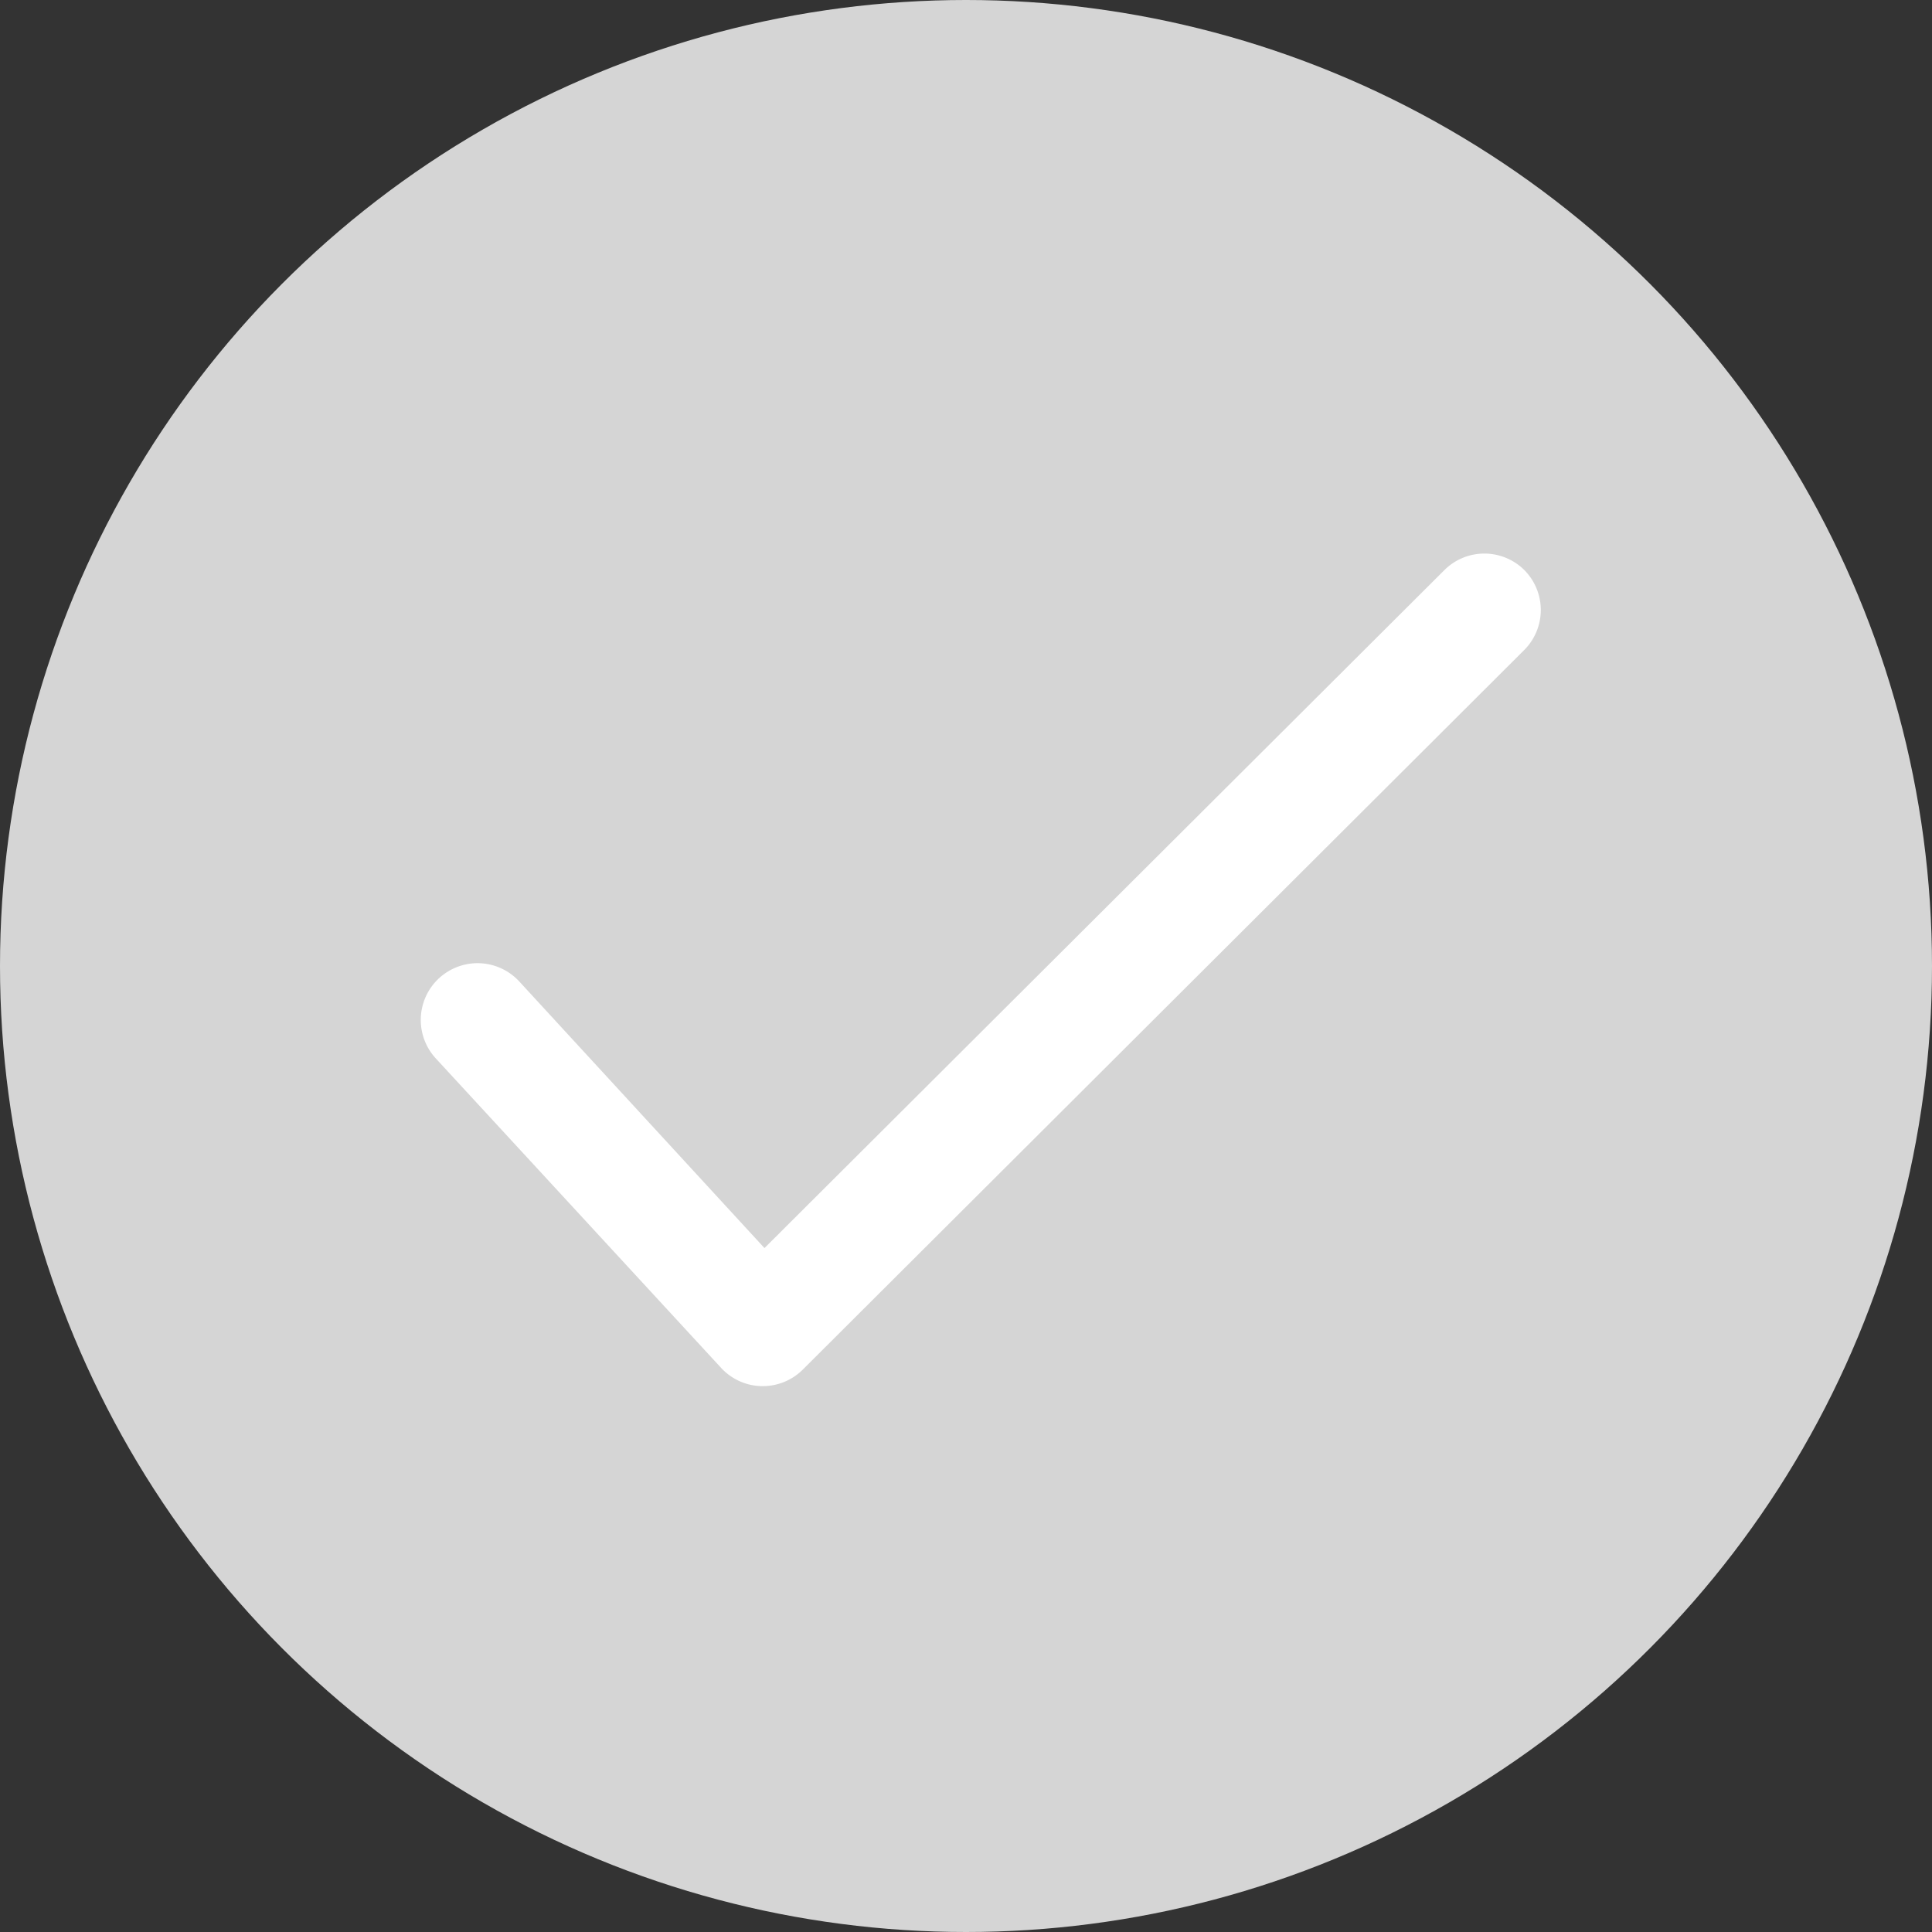 <svg xmlns="http://www.w3.org/2000/svg" xmlns:xlink="http://www.w3.org/1999/xlink" width="26" height="26" viewBox="0 0 26 26">
  <rect x="0" y="0" width="26" height="26" fill="#333333" stroke="none"/>
  <defs>
    <clipPath id="clip-path">
      <rect id="사각형_384" data-name="사각형 384" width="16" height="16" transform="translate(1180.105 142.105)" fill="#aeaeae"/>
    </clipPath>
  </defs>
  <g id="그룹_1019" data-name="그룹 1019" transform="translate(-1129 -1959)">
    <circle id="타원_412" data-name="타원 412" cx="13" cy="13" r="13" transform="translate(1129 1959)" fill="#d5d5d5"/>
    <g id="icon_check" transform="translate(-46.105 1821.895)" clip-path="url(#clip-path)">
      <path id="패스_361" data-name="패스 361" d="M20.787,3.365a.762.762,0,0,0-1.078,0L10.56,12.488,7.26,8.9A.763.763,0,1,0,6.137,9.936L9.976,14.1a.762.762,0,0,0,.545.246h.016a.763.763,0,0,0,.538-.222l9.71-9.685A.762.762,0,0,0,20.787,3.365Z" transform="translate(1174.833 141.413)" fill="#fff"/>
    </g>
  </g>
</svg>
